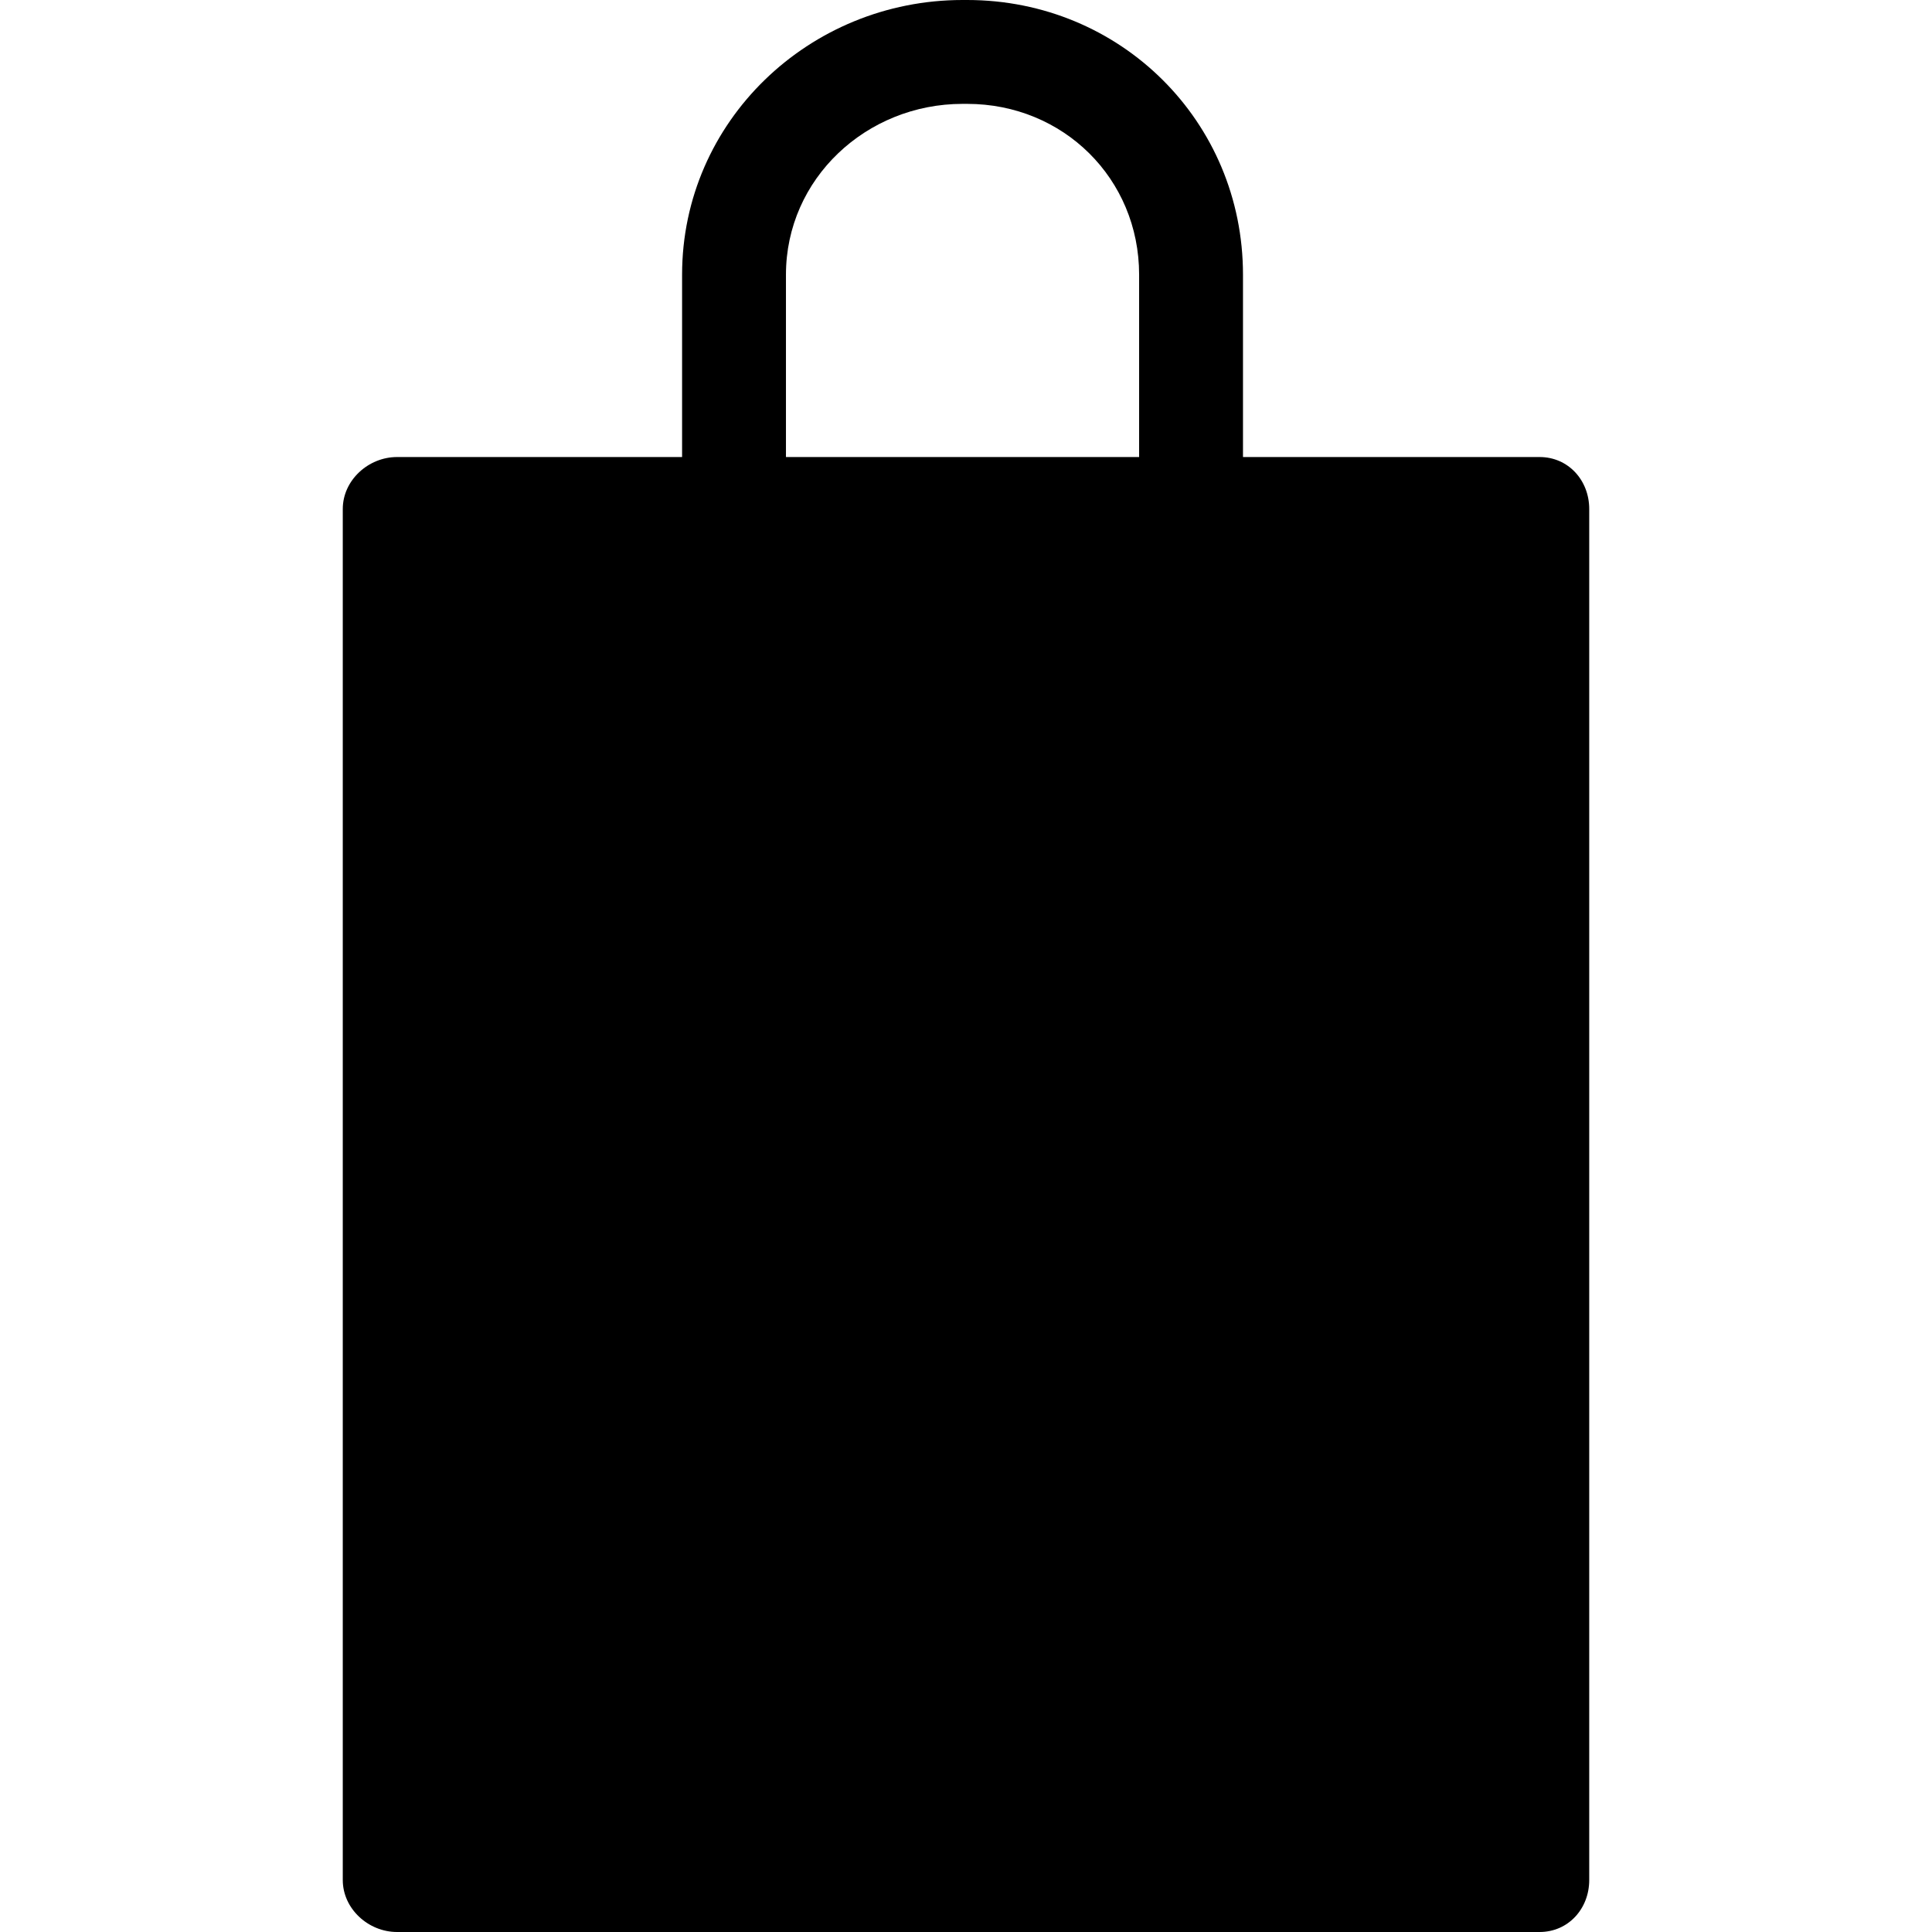 <?xml version="1.0" encoding="iso-8859-1"?>
<!-- Generator: Adobe Illustrator 17.1.0, SVG Export Plug-In . SVG Version: 6.00 Build 0)  -->
<!DOCTYPE svg PUBLIC "-//W3C//DTD SVG 1.1//EN" "http://www.w3.org/Graphics/SVG/1.1/DTD/svg11.dtd">
<svg version="1.1" id="Capa_1" xmlns="http://www.w3.org/2000/svg" xmlns:xlink="http://www.w3.org/1999/xlink" x="0px" y="0px"
	 viewBox="0 0 279 279" style="enable-background:new 0 0 279 279;" xml:space="preserve">
<path d="M222.333,66H179.5V39.67C179.5,17.521,161.812,0,139.663,0h-0.66C116.854,0,98.5,17.521,98.5,39.67V66H57.333
	c-4.142,0-7.833,3.358-7.833,7.5v198c0,4.142,3.691,7.5,7.833,7.5h165c4.142,0,7.167-3.358,7.167-7.5v-198
	C229.5,69.358,226.475,66,222.333,66z M113.5,39.67c0-13.879,11.624-24.67,25.503-24.67h0.66c13.879,0,24.837,10.791,24.837,24.67
	V66h-51V39.67z"/>
<g>
</g>
<g>
</g>
<g>
</g>
<g>
</g>
<g>
</g>
<g>
</g>
<g>
</g>
<g>
</g>
<g>
</g>
<g>
</g>
<g>
</g>
<g>
</g>
<g>
</g>
<g>
</g>
<g>
</g>
</svg>
